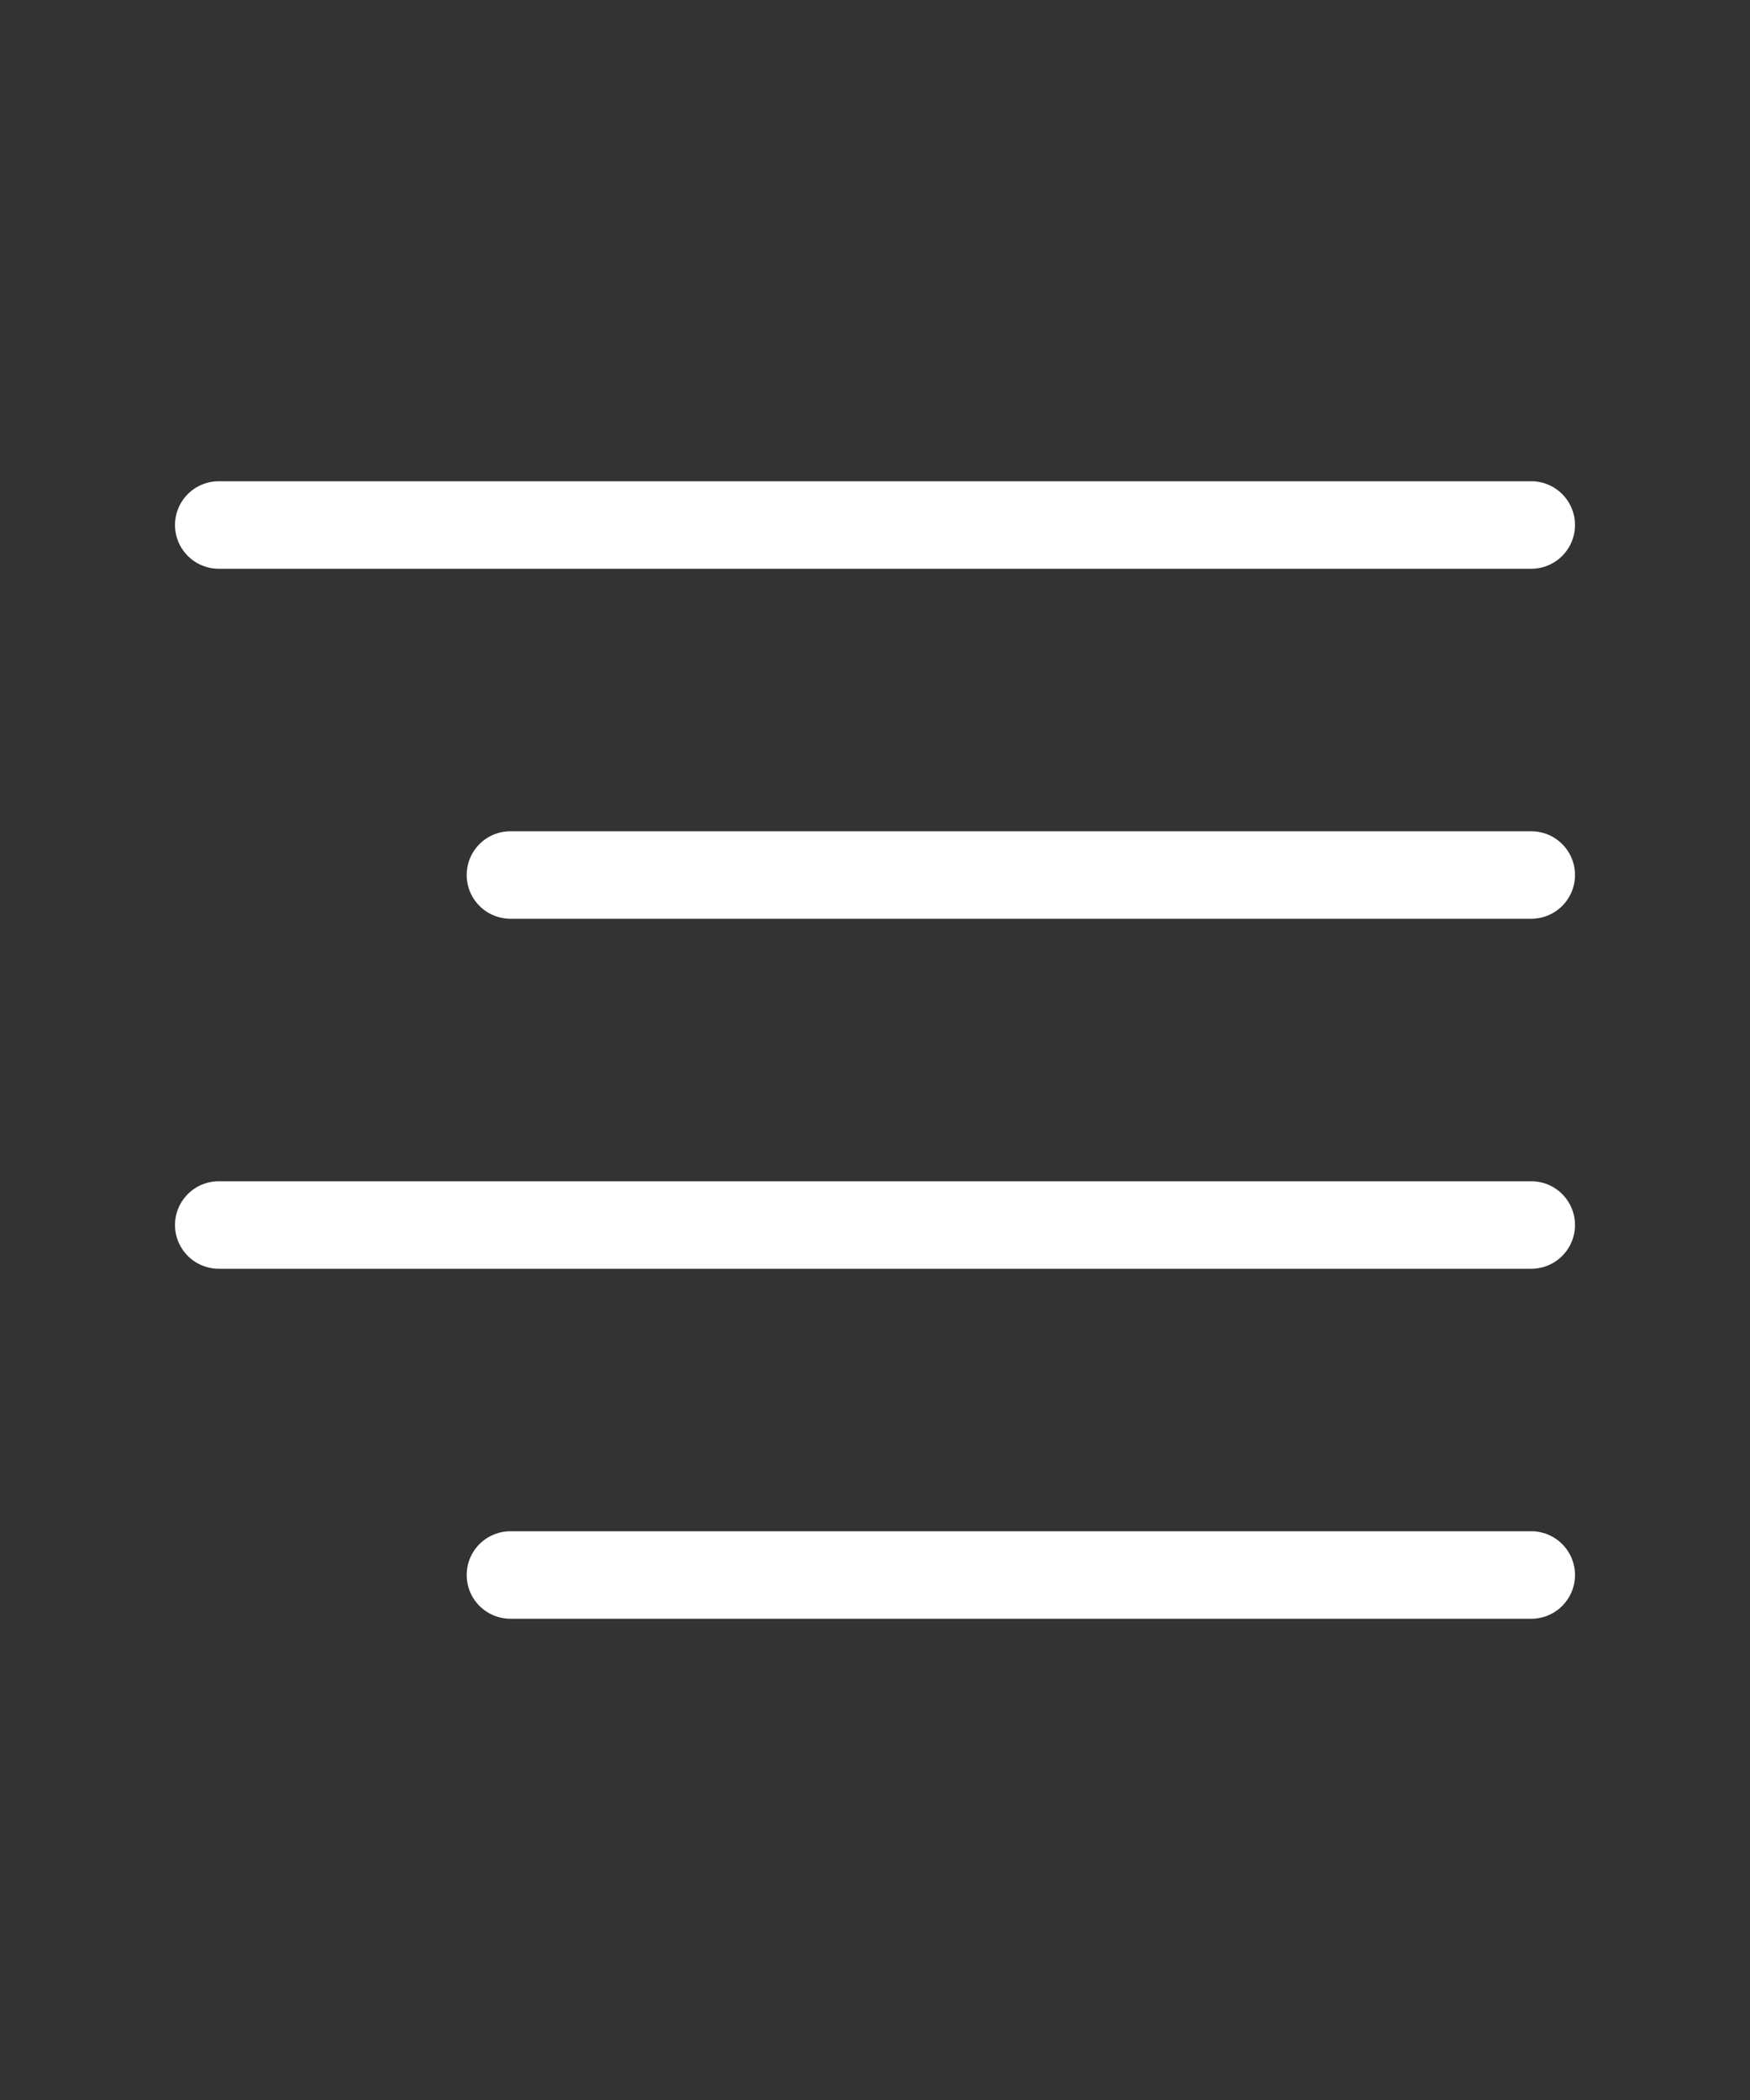 <svg width="40" height="48" viewBox="0 0 40 48" fill="none" xmlns="http://www.w3.org/2000/svg">
<rect x="0" y="0" width="40" height="48" fill="#333333" stroke="none"/>
<path d="M35 20H11.667" stroke="white" stroke-width="2" stroke-linecap="round" stroke-linejoin="round"/>
<path d="M35 12H5" stroke="white" stroke-width="2" stroke-linecap="round" stroke-linejoin="round"/>
<path d="M35 28H5" stroke="white" stroke-width="2" stroke-linecap="round" stroke-linejoin="round"/>
<path d="M35 36H11.667" stroke="white" stroke-width="2" stroke-linecap="round" stroke-linejoin="round"/>
</svg>
